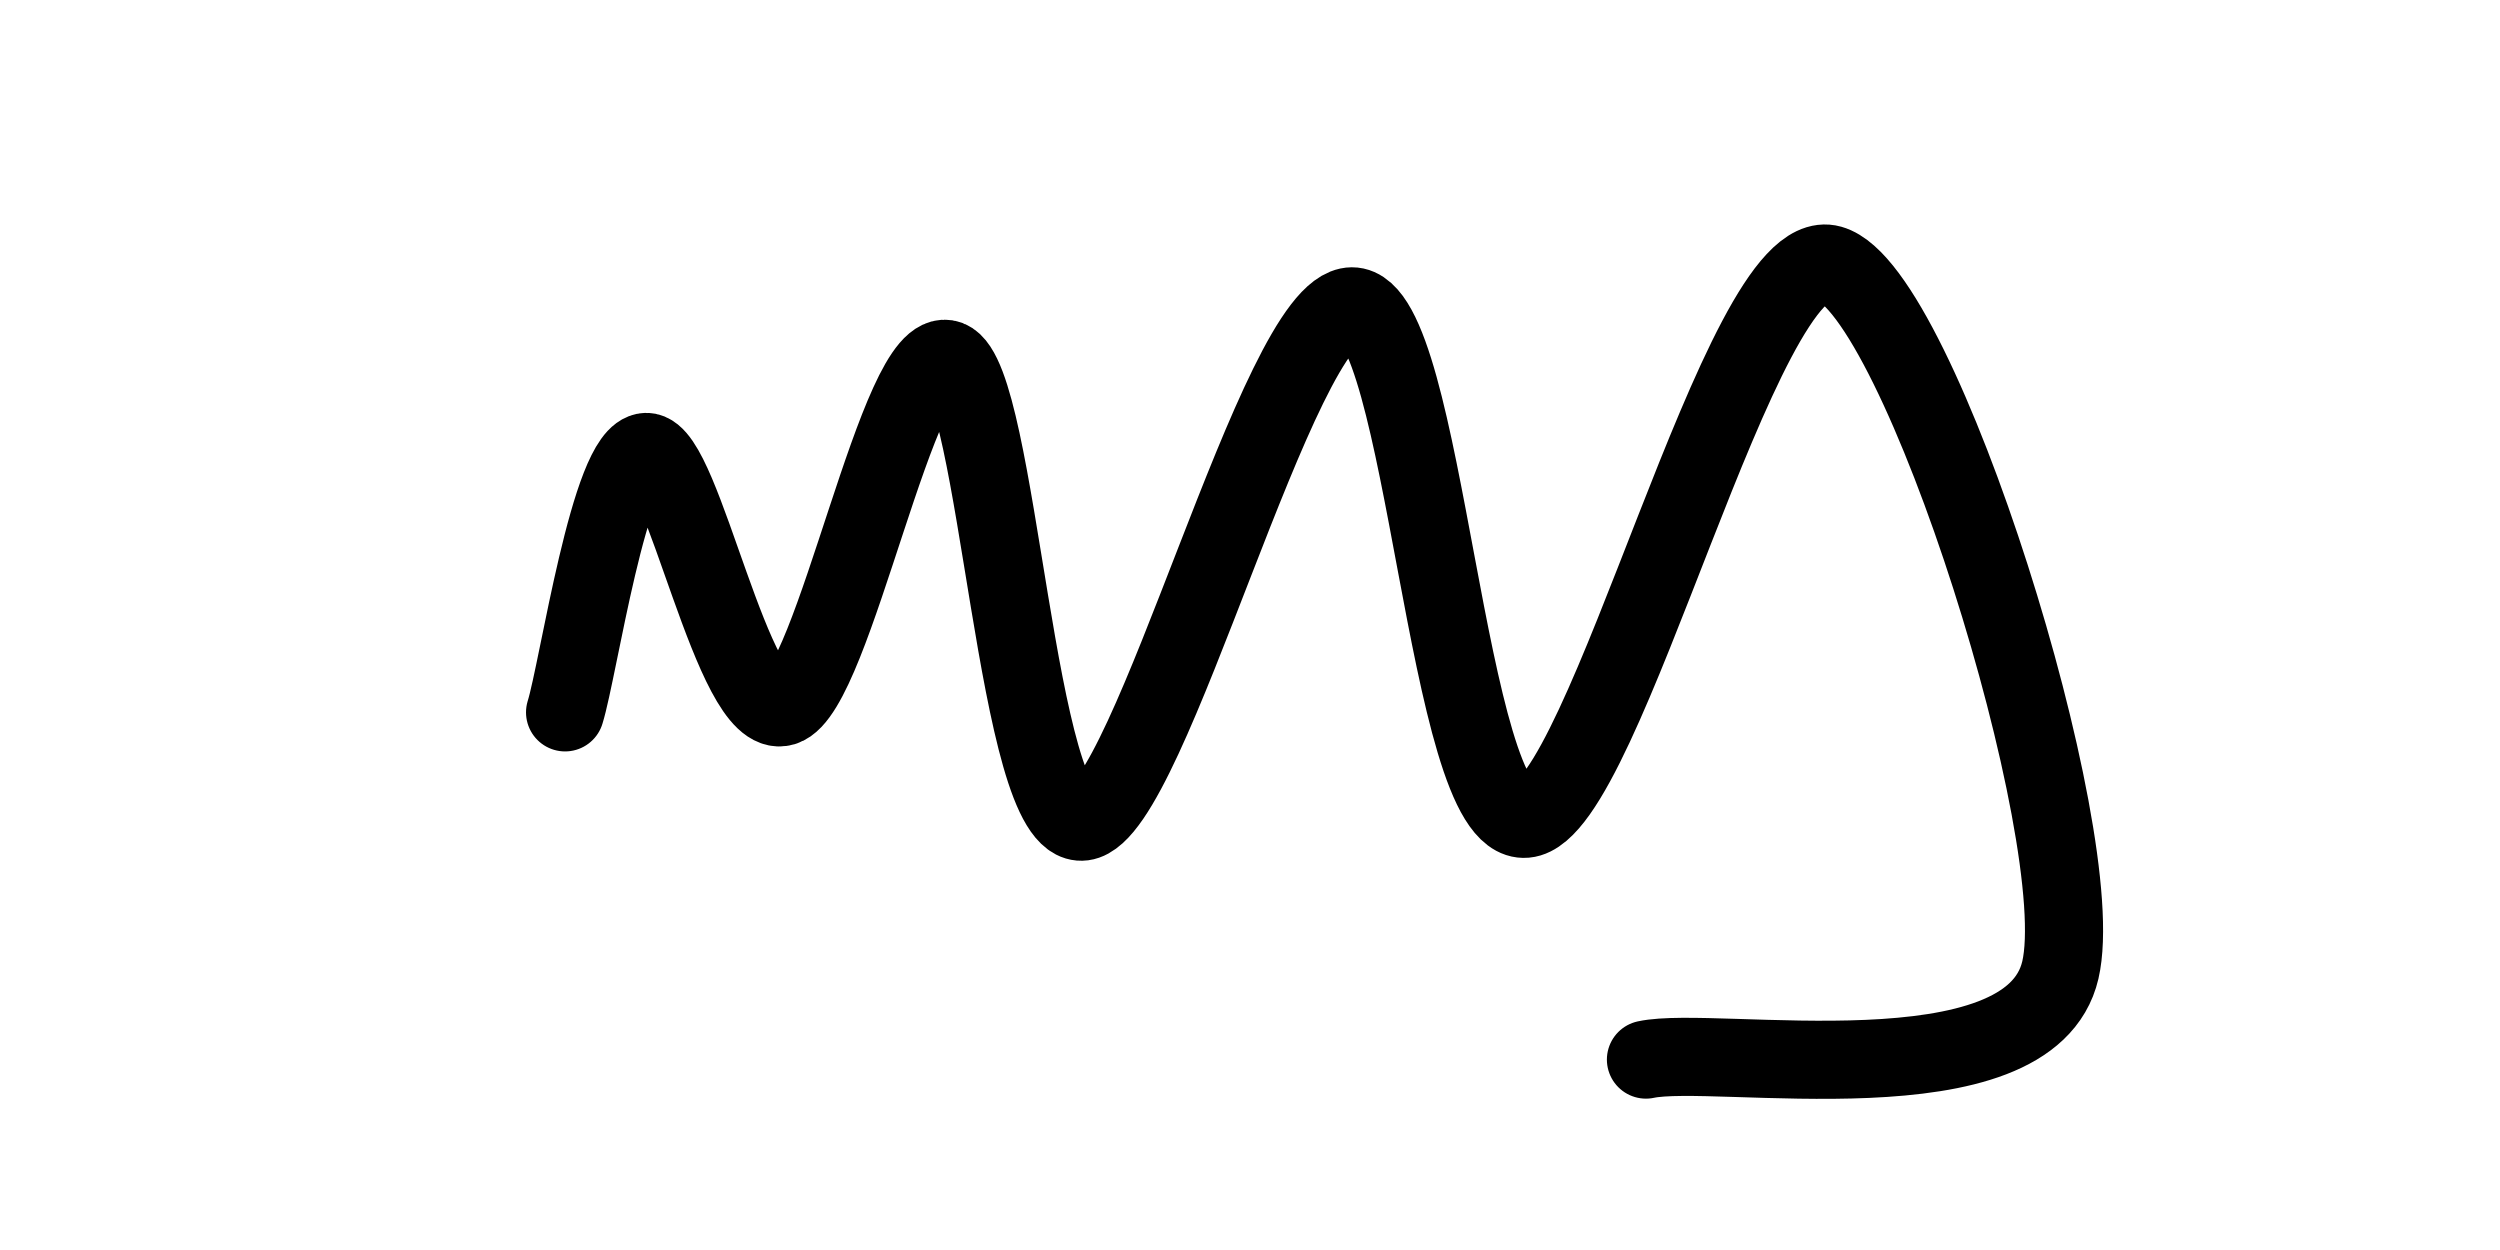 <svg xmlns="http://www.w3.org/2000/svg" version="1.1" xmlns:xlink="http://www.w3.org/1999/xlink" xmlns:svgjs="http://svgjs.dev/svgjs" viewBox="0 0 800 400"><path d="M180.824,227.957C185.155,214.068,195.161,144.922,206.81,144.624C218.459,144.325,234.588,231.093,250.717,226.165C266.846,221.237,287.605,108.931,303.584,115.054C319.564,121.177,325.09,265.741,346.595,262.903C368.1,260.066,409.02,98.178,432.616,98.029C456.213,97.879,462.634,264.247,488.172,262.007C513.71,259.767,557.318,76.523,585.842,84.588C614.367,92.652,669.176,267.981,659.319,310.394C649.462,352.808,548.805,334.289,526.703,339.068" fill="none" stroke-width="25" stroke="url(&quot;#SvgjsLinearGradient1002&quot;)" stroke-linecap="round"></path><defs><linearGradient id="SvgjsLinearGradient1002"><stop stop-color="hsl(37, 99%, 67%)" offset="0"></stop><stop stop-color="hsl(316, 73%, 52%)" offset="1"></stop></linearGradient></defs></svg>